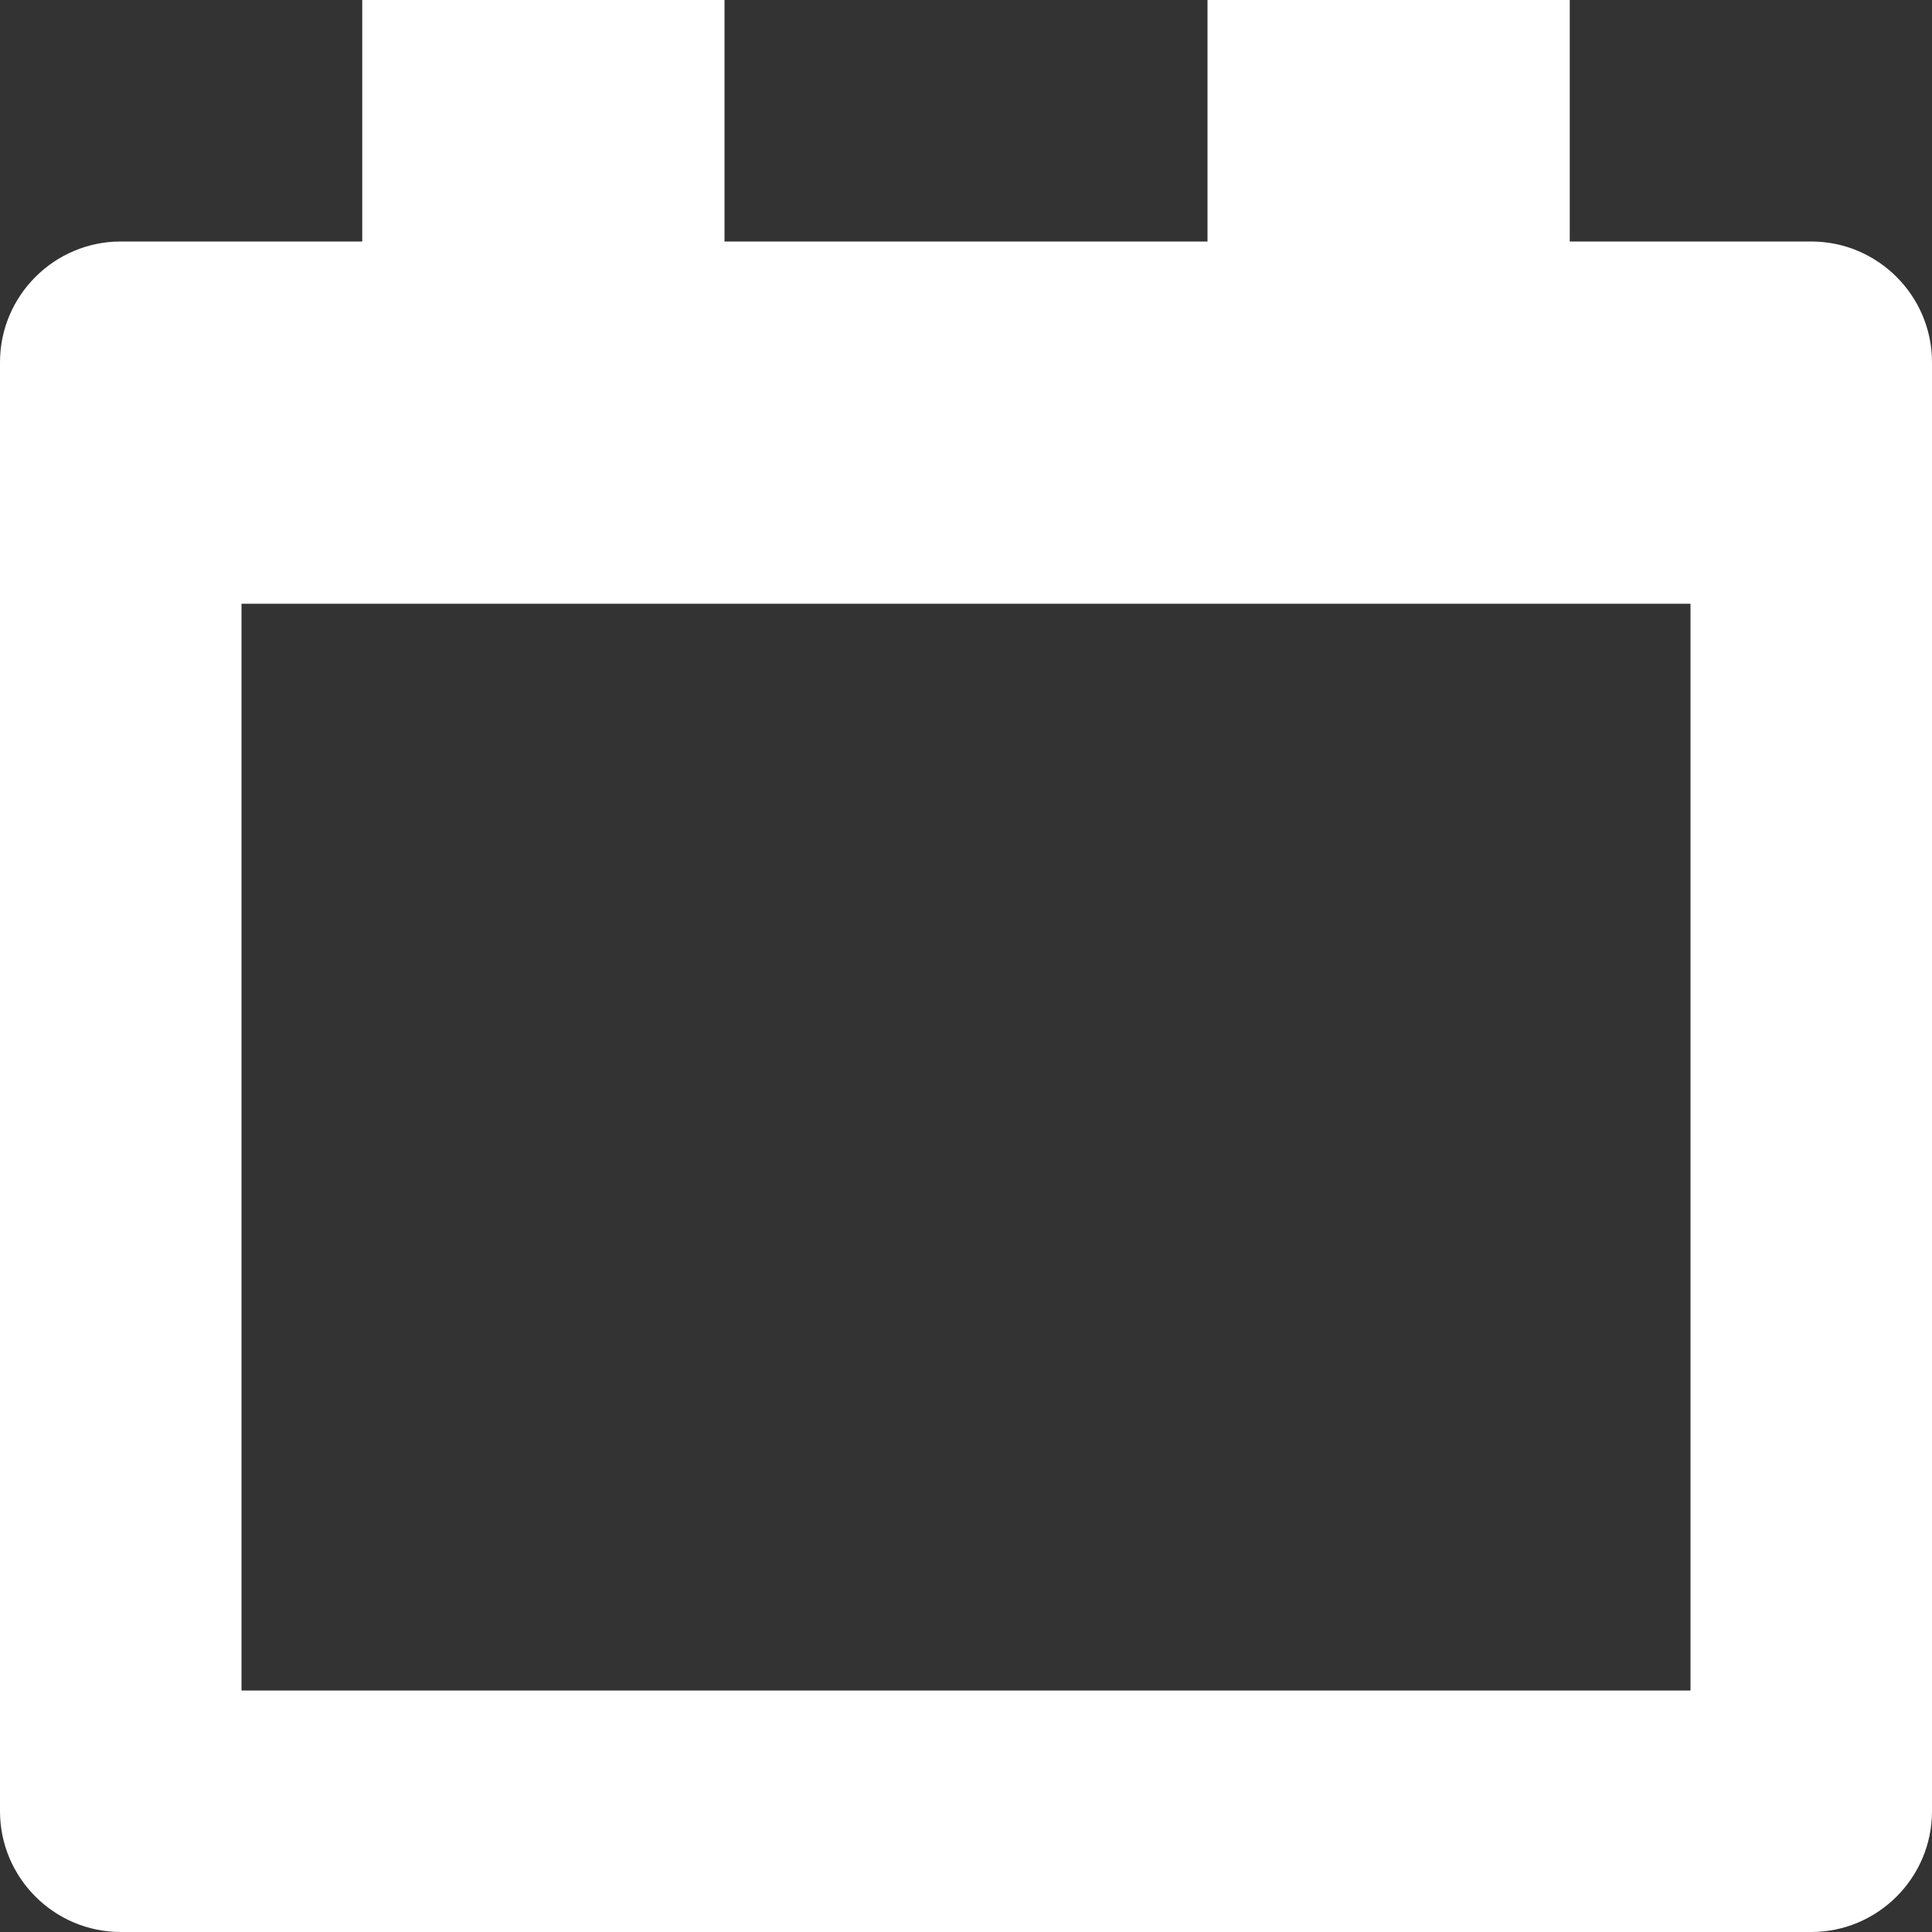  <svg
              xmlns="http://www.w3.org/2000/svg"
              width="12"
              height="12"
              viewBox="0 0 16 16"
              version="1.1"
              fill="#ffffff"
            >
              <rect x="0" y="0" width="16" height="16" fill="#333333" stroke="none"/>
              <path
                d="M 15 2 L 13 2 L 13 0 L 10 0 L 10 2 L 6 2 L 6 0 L 3 0 L 3 2 L 1 2 C 0.449 2 0 2.449 0 3 L 0 15 C 0 15.551 0.449 16 1 16 L 15 16 C 15.551 16 16 15.551 16 15 L 16 3 C 16 2.449 15.551 2 15 2 Z M 14 14 L 2 14 L 2 5 L 14 5 Z M 14 14 "
              ></path></svg
            >